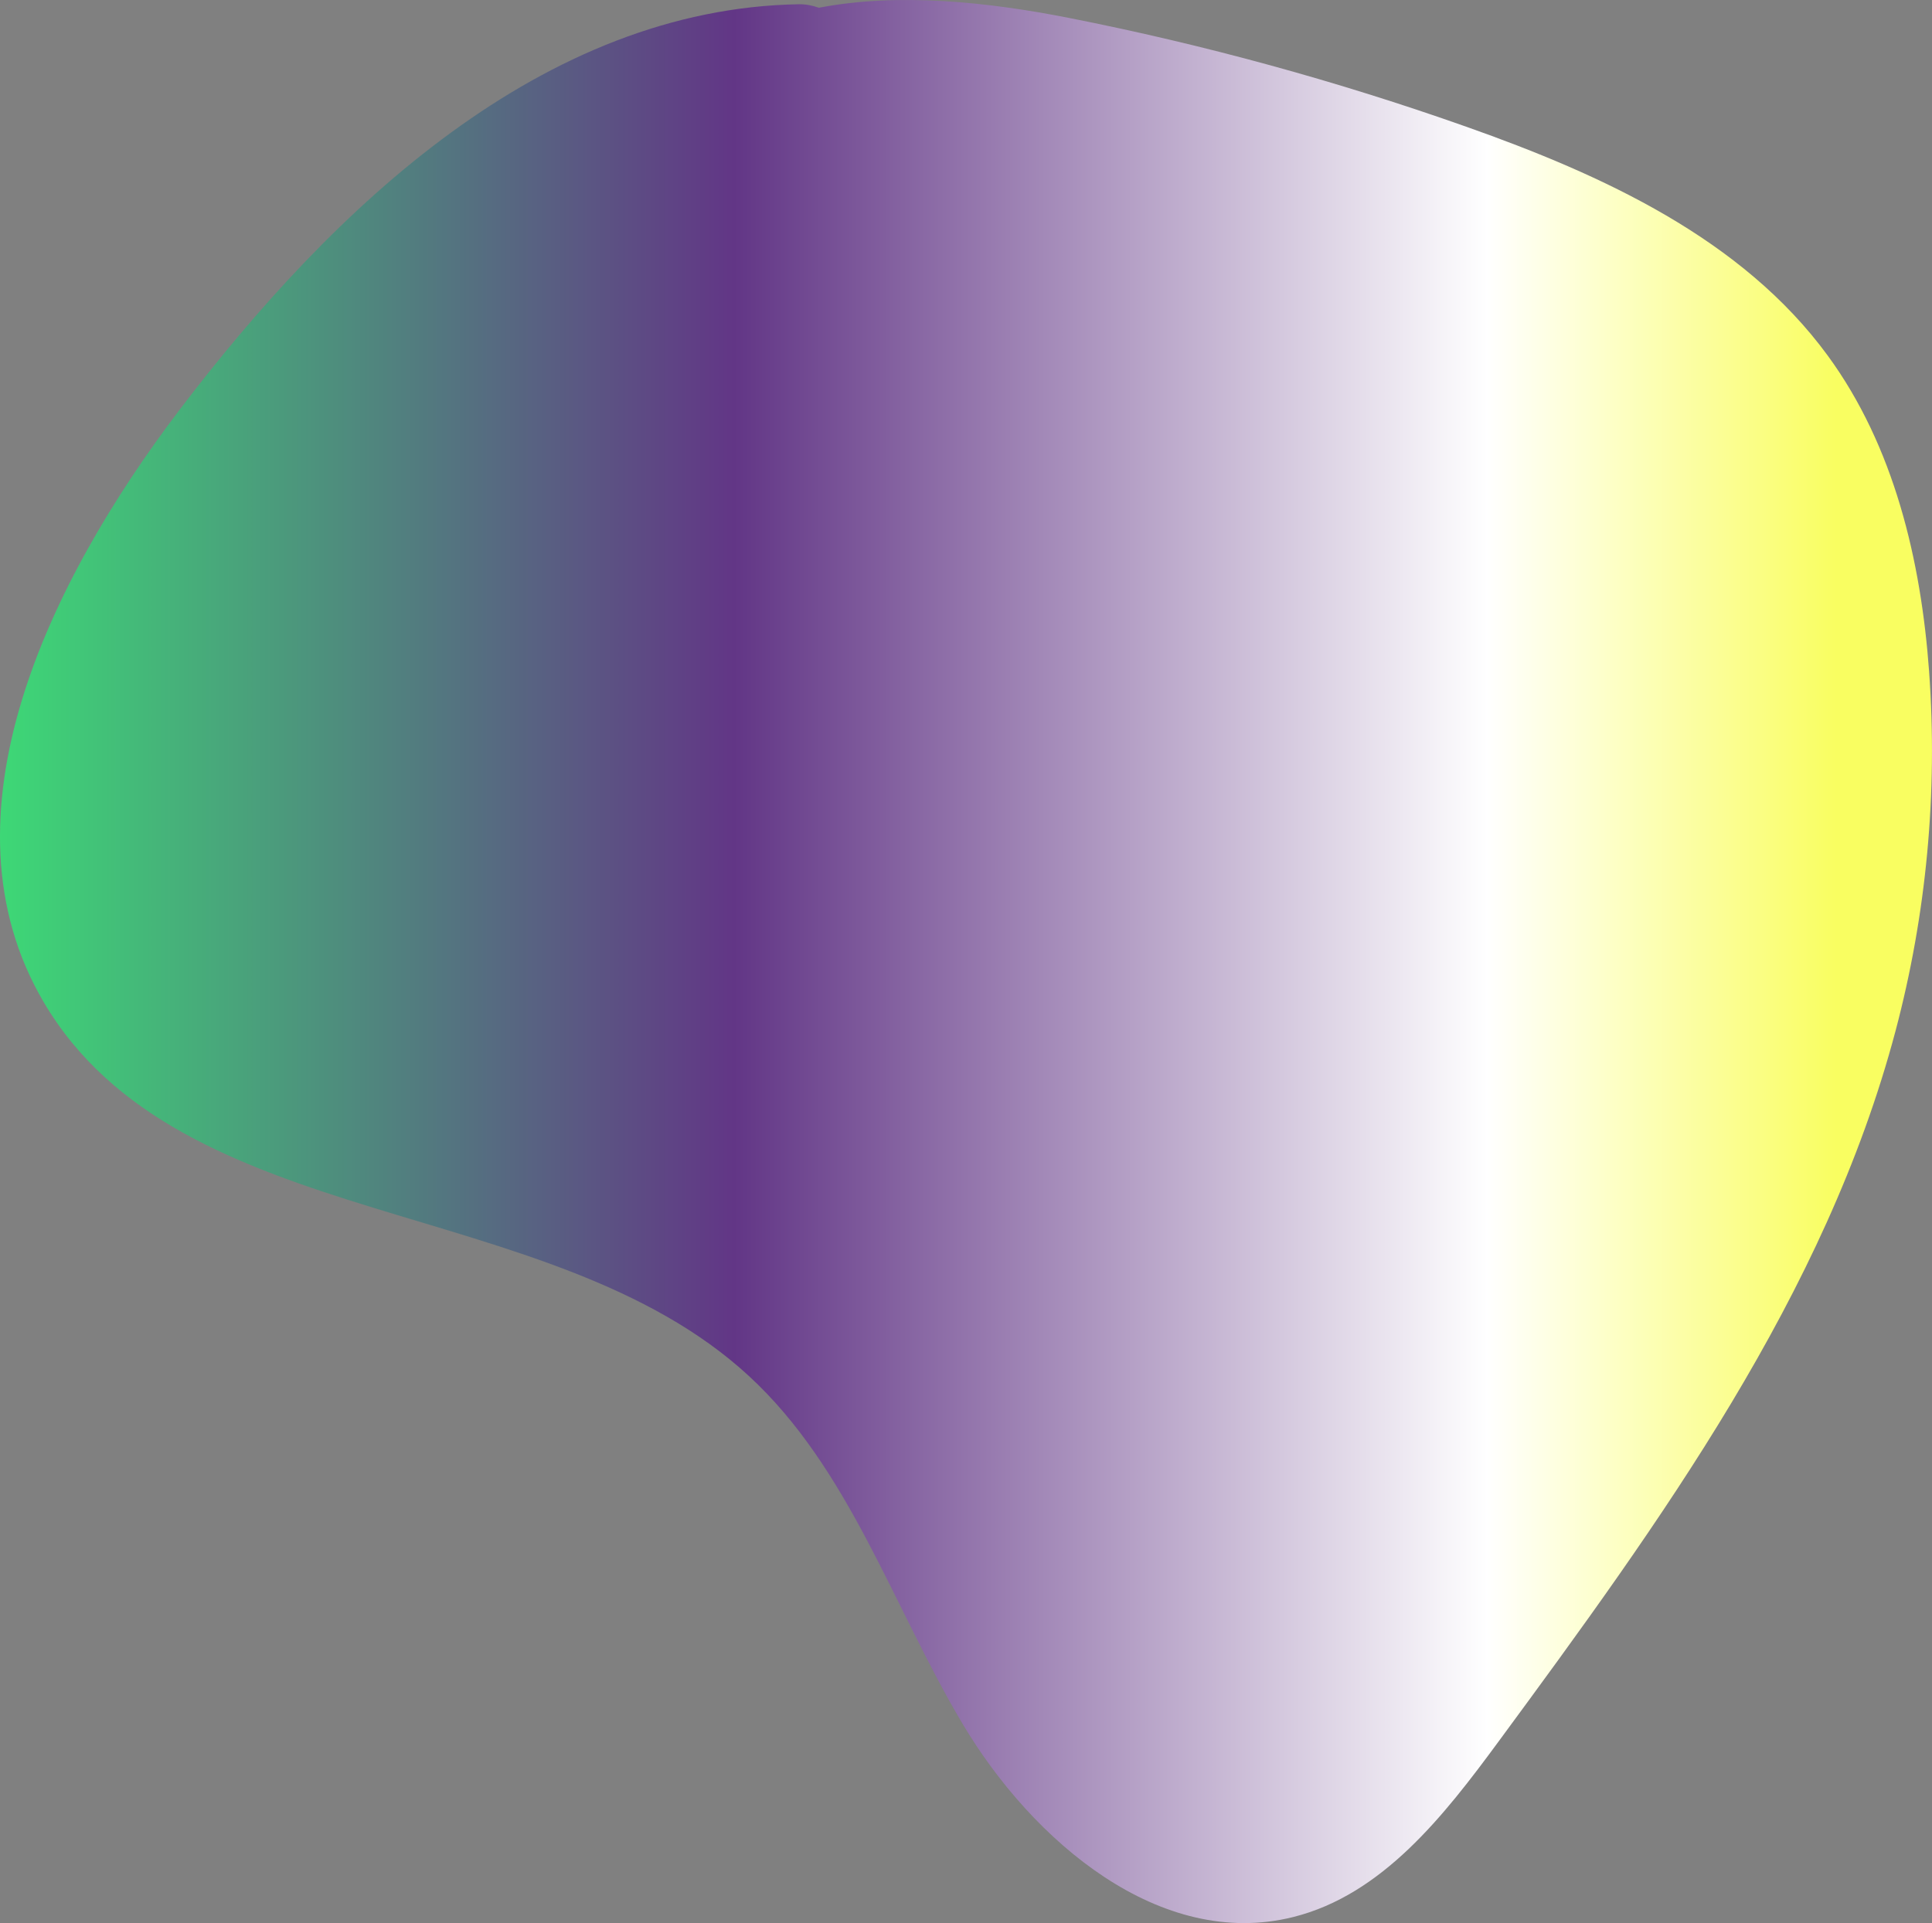 <svg id="_Слой_2" xmlns="http://www.w3.org/2000/svg" width="1080" height="1075.3" xmlns:xlink="http://www.w3.org/1999/xlink" viewBox="0 0 1080 1075.3"><rect x="0" y="0" width="1080" height="1075.3" fill="#808080" stroke="none"/><defs><linearGradient id="_Безымянный_градиент_283" x1="0" y1="537.65" x2="1080" y2="537.65" gradientUnits="userSpaceOnUse"><stop offset="0" stop-color="#3dd876"/><stop offset=".38" stop-color="#623686"/><stop offset=".77" stop-color="#fff"/><stop offset=".95" stop-color="#f9fe61"/></linearGradient></defs><g id="Figure12_000000"><path id="Figure12_000000-2" d="M1078.41 375.8c-4.54-62.61-19.63-126.32-56.7-176.97-47.82-65.33-125.69-100.97-202.02-127.96-72.37-25.59-146.59-45.93-221.9-60.8-45.27-8.94-95.38-14.33-140.01-5.74-3.65-1.29-7.5-2.02-11.01-1.96C303.63 4.71 186.65 115.51 100.08 229.53 27.43 325.23-36.49 456.34 24.24 560.01c76.75 131.01 282.77 106.42 394.38 209.36 56.27 51.89 80.38 128.91 119.56 194.66 39.18 65.75 110.52 126.45 184.77 107.87 49.79-12.46 84.18-56.56 114.59-97.9 90.54-123.05 182.96-249.94 222.09-397.61 17.28-65.21 23.65-133.31 18.77-200.6z" fill="url(#_Безымянный_градиент_283)"/></g></svg>